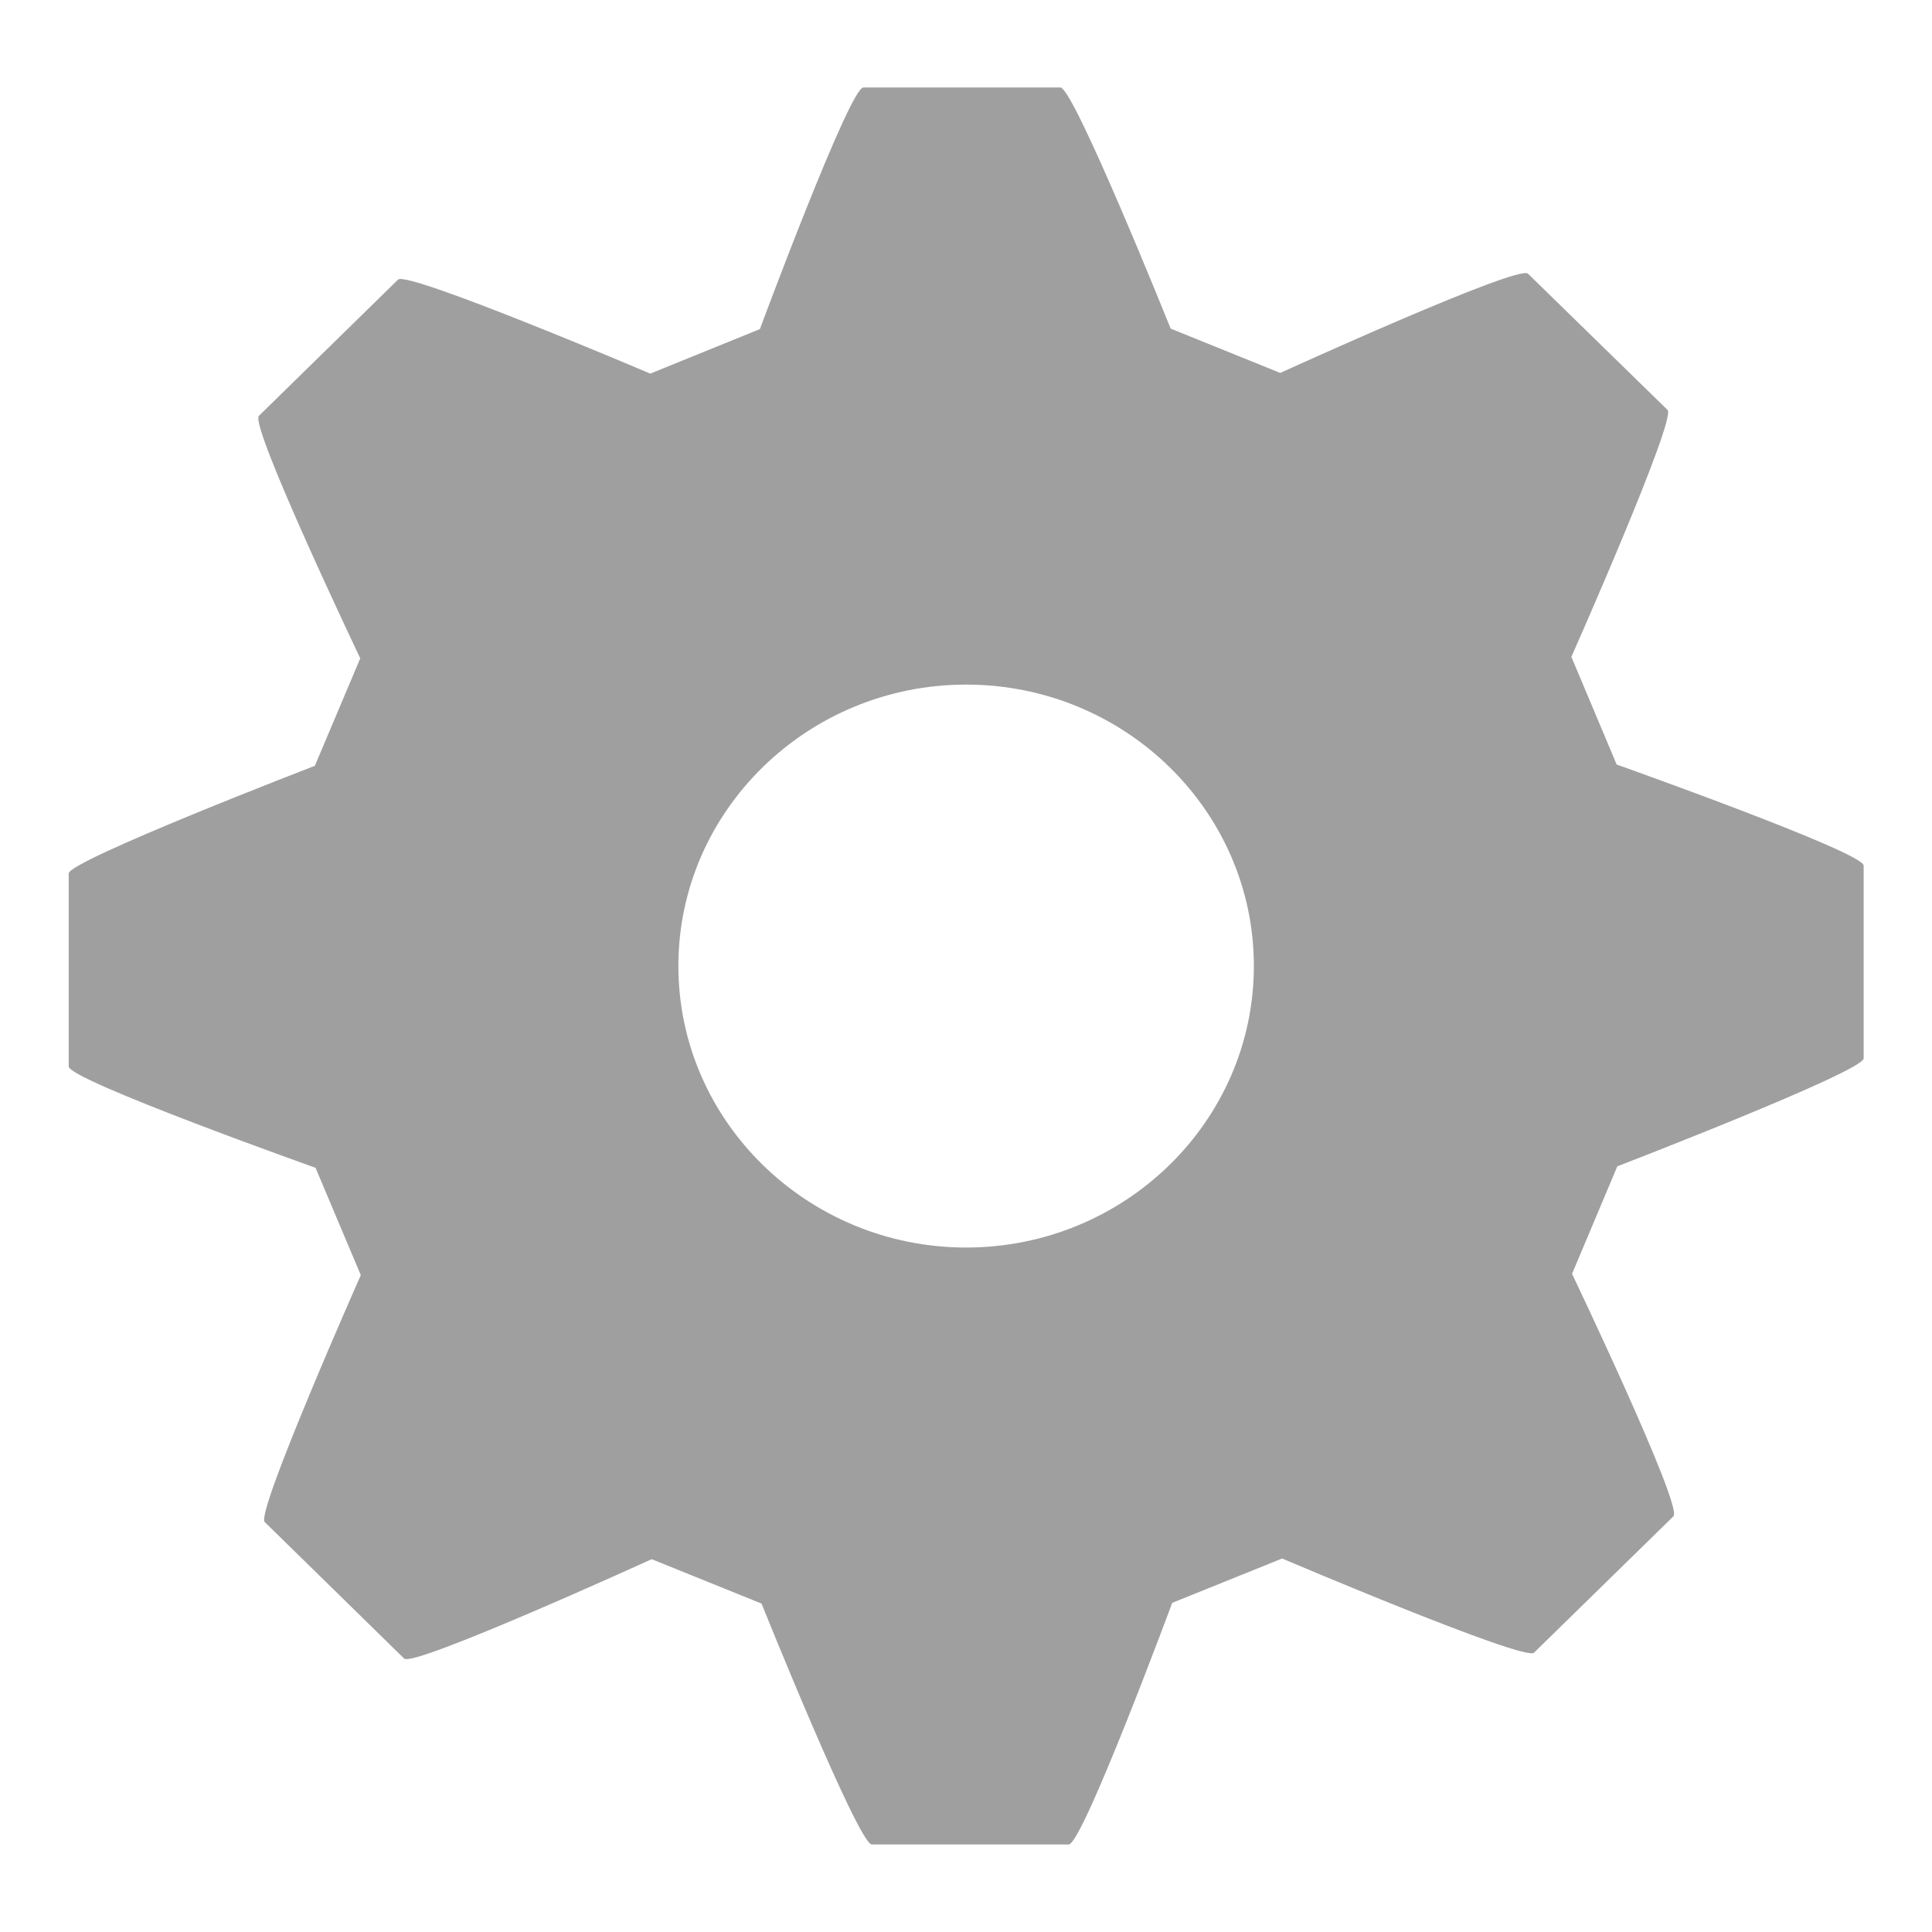 <?xml version="1.0" encoding="utf-8"?>
<!-- Generator: Adobe Illustrator 16.0.0, SVG Export Plug-In . SVG Version: 6.00 Build 0)  -->
<!DOCTYPE svg PUBLIC "-//W3C//DTD SVG 1.1//EN" "http://www.w3.org/Graphics/SVG/1.1/DTD/svg11.dtd">
<svg version="1.1" id="setting" xmlns="http://www.w3.org/2000/svg" xmlns:xlink="http://www.w3.org/1999/xlink" x="0px" y="0px"
	 width="32px" height="32px" viewBox="0 0 32 32" enable-background="new 0 0 32 32" xml:space="preserve">
<g id="_x3C_Group_x3E__15_">
	<path fill="#9F9F9F" d="M26.777,12.663l-0.75-1.783c0,0,1.746-3.94,1.593-4.09l-2.312-2.257c-0.16-0.156-4.103,1.644-4.103,1.644
		l-1.815-0.734c0,0-1.605-3.994-1.826-3.994H14.3c-0.228,0-1.714,4.002-1.714,4.002l-1.815,0.737c0,0-4.023-1.71-4.178-1.557
		L4.288,6.888c-0.16,0.156,1.679,4.016,1.679,4.016l-0.752,1.78c0,0-4.077,1.571-4.077,1.783v3.197c0,0.225,4.088,1.678,4.088,1.678
		l0.75,1.778c0,0-1.745,3.938-1.592,4.089l2.31,2.262c0.156,0.152,4.1-1.646,4.1-1.646l1.819,0.735c0,0,1.605,3.99,1.827,3.99h3.262
		c0.228,0,1.714-4.002,1.714-4.002l1.82-0.734c0,0,4.016,1.709,4.172,1.56l2.31-2.26c0.162-0.158-1.68-4.015-1.68-4.015l0.75-1.781
		c0,0,4.08-1.572,4.08-1.788v-3.194C30.867,14.115,26.777,12.663,26.777,12.663z M20.768,16c0,2.57-2.138,4.663-4.766,4.663
		c-2.625,0-4.766-2.093-4.766-4.663c0-2.571,2.141-4.661,4.766-4.661C18.63,11.339,20.768,13.429,20.768,16z"/>
</g>
</svg>
